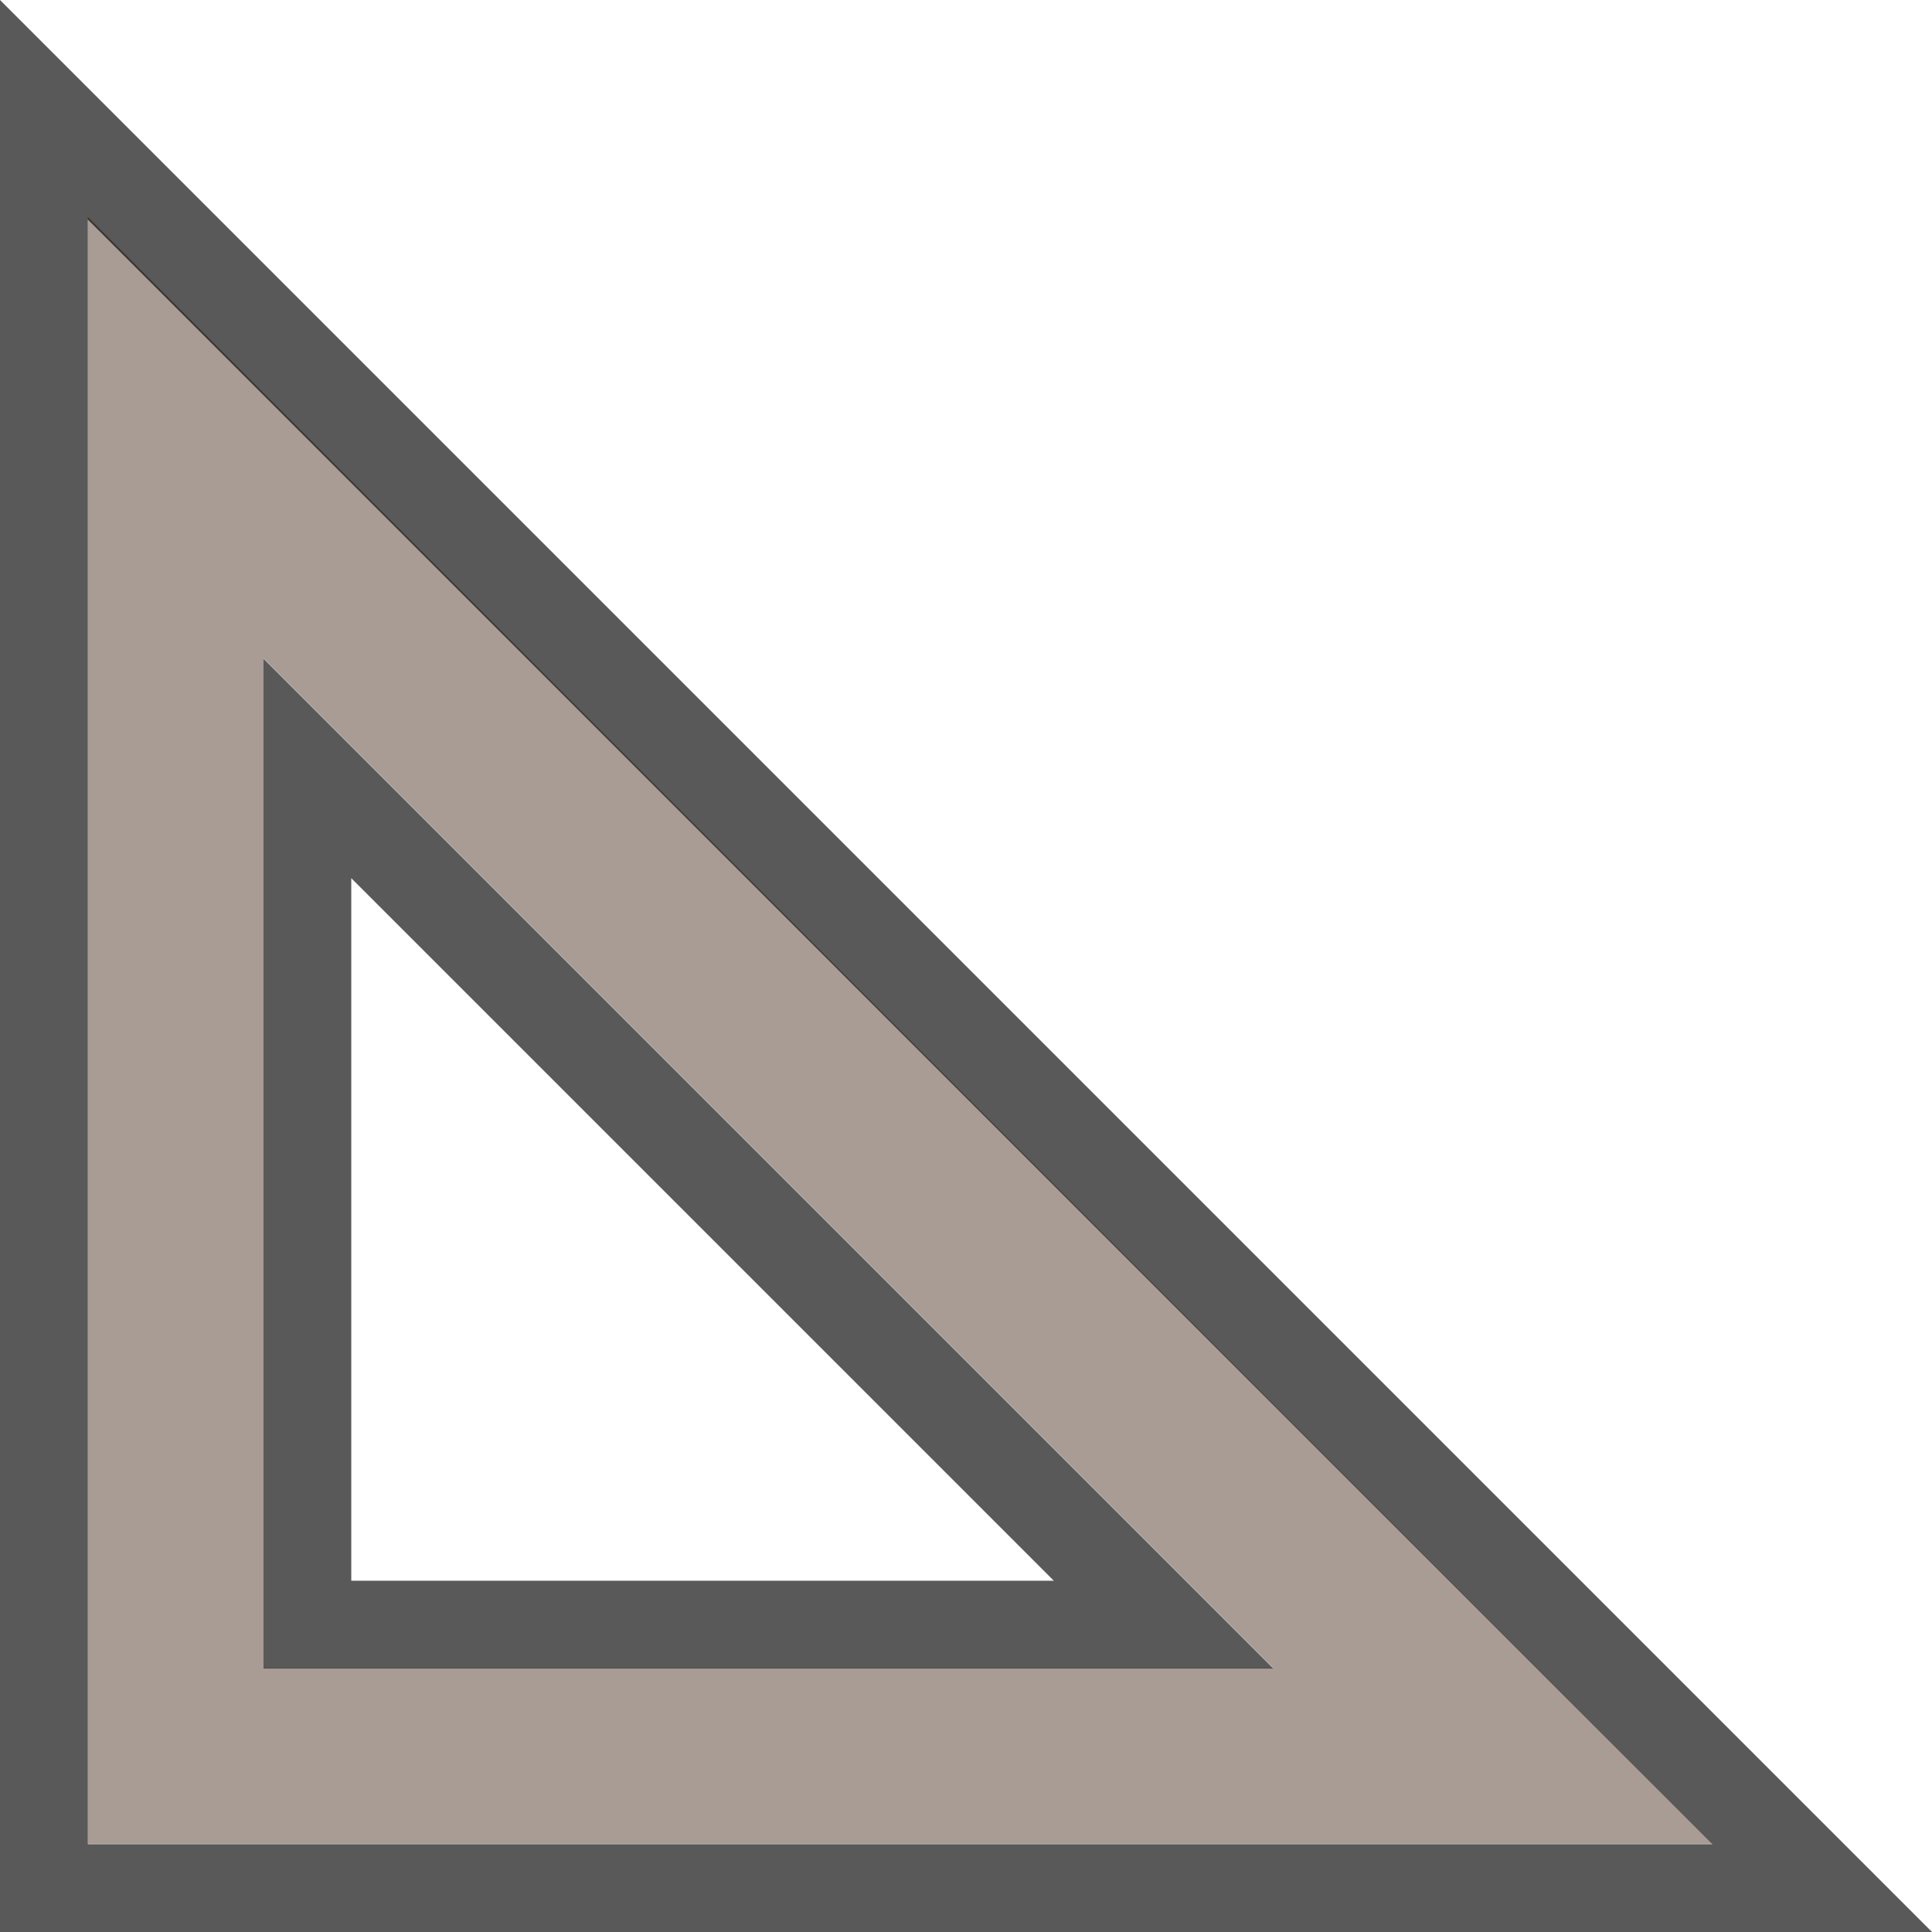 <svg width="22" height="22" version="1.1" xmlns="http://www.w3.org/2000/svg">
 <defs>
  <style id="current-color-scheme" type="text/css"/>
 </defs>
 <g transform="translate(-921,-490)">
  <rect x="921" y="490" width="22" height="22" fill="none" opacity=".75"/>
  <g stroke-width="0">
   <path d="m922 492.47v18.526h18.5zm2 5.026 11.5 11.5h-11.5z" fill="#7a675c" opacity=".65"/>
   <path d="m921 490v22h22zm1 2.5 18.5 18.5h-18.5z" fill="#000000" opacity=".65"/>
   <path d="m924 497.5v11.5h11.5zm1 2.5 8 8h-8z" fill="#000000" opacity=".65"/>
  </g>
 </g>
</svg>
